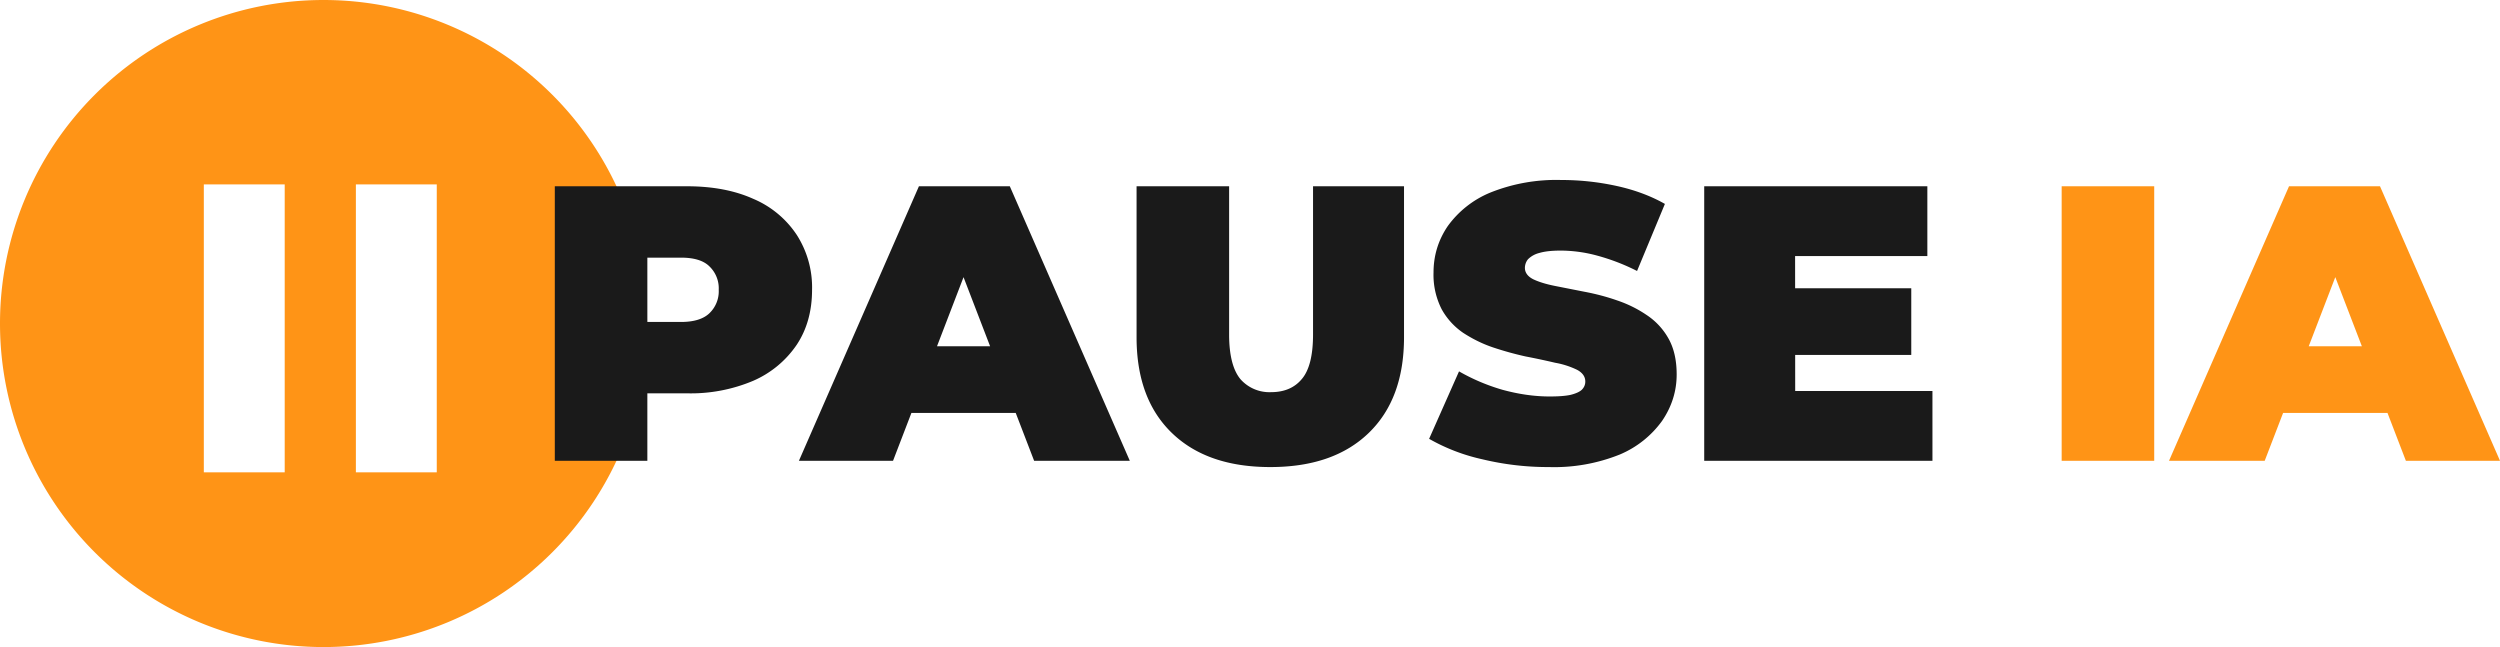 <svg class="logo" width="255" height="66" fill="none" role="img" xmlns="http://www.w3.org/2000/svg"><title>Pause IA logo</title><path class="logo-circle" fill-rule="evenodd" clip-rule="evenodd" d="M66 33a33 33 0 1 1-66 0 33 33 0 0 1 66 0ZM20.79 18.81h8.25v29.37h-8.25zm23.76 0H36.3v29.37h8.25z" fill="#FF9416"></path><path class="logo-pause" d="M56.59 47V19h13.48c2.62 0 4.87.43 6.76 1.28a9.96 9.96 0 0 1 4.44 3.68 9.92 9.92 0 0 1 1.56 5.6c0 2.16-.52 4.03-1.56 5.6a10.32 10.32 0 0 1-4.44 3.68 16.37 16.37 0 0 1-6.76 1.28h-8.24l4.2-4.04V47Zm9.44-9.88-4.2-4.28h7.64c1.3 0 2.27-.3 2.88-.88a3.1 3.1 0 0 0 .96-2.4 3.1 3.1 0 0 0-.96-2.4c-.6-.59-1.57-.88-2.88-.88h-7.64l4.2-4.28zM81.49 47l12.24-28H103l12.24 28h-9.76l-9.04-23.52h3.68L91.09 47Zm7.28-4.88 2.4-6.8h12.88l2.4 6.8zm40.8 5.52c-4.3 0-7.64-1.16-10.04-3.48-2.4-2.32-3.6-5.57-3.6-9.76V19h9.44v15.12c0 2.13.4 3.65 1.16 4.56a3.94 3.94 0 0 0 3.12 1.32c1.34 0 2.38-.44 3.12-1.32.78-.9 1.16-2.43 1.16-4.56V19h9.28v15.4c0 4.19-1.2 7.44-3.6 9.76-2.4 2.32-5.74 3.48-10.04 3.48zm28.4 0a28.6 28.6 0 0 1-6.8-.8 19.34 19.34 0 0 1-5.4-2.08l3.05-6.88a20.2 20.2 0 0 0 4.44 1.88c1.65.45 3.25.68 4.8.68.9 0 1.6-.05 2.12-.16.53-.13.92-.3 1.16-.52.24-.24.36-.52.36-.84 0-.5-.28-.9-.84-1.2a8.5 8.5 0 0 0-2.24-.72 75 75 0 0 0-3-.64 33 33 0 0 1-3.32-.92c-1.1-.37-2.1-.87-3.04-1.48a7.05 7.05 0 0 1-2.2-2.4 7.69 7.69 0 0 1-.84-3.76c0-1.73.48-3.3 1.44-4.72a10.07 10.07 0 0 1 4.36-3.44 18.05 18.05 0 0 1 7.24-1.28c1.9 0 3.76.2 5.6.6 1.84.4 3.5 1.01 4.96 1.84l-2.84 6.84a21.28 21.28 0 0 0-4.04-1.56 14.35 14.35 0 0 0-3.76-.52c-.9 0-1.62.08-2.16.24a2.5 2.5 0 0 0-1.16.64 1.4 1.4 0 0 0-.32.88c0 .48.28.87.84 1.16.56.27 1.3.5 2.2.68l3.04.6c1.12.21 2.23.5 3.32.88 1.1.37 2.1.87 3 1.48a6.91 6.91 0 0 1 2.24 2.4c.56.99.84 2.21.84 3.68 0 1.7-.5 3.28-1.48 4.72a10.17 10.17 0 0 1-4.32 3.44 17.92 17.92 0 0 1-7.24 1.28zm24.5-18.24h12.48v6.8h-12.48zm.64 10.48h14V47h-23.28V19h22.76v7.12H183.1z" fill="#1a1a1a"></path><path class="logo-ia" d="m255 47-12.24-28h-9.28l-12.24 28H231l9.04-23.52h-3.68L245.4 47Zm-7.28-4.88-2.4-6.8h-12.88l-2.4 6.8zM219.73 47V19h-9.44v28z" fill="#FF9416"></path></svg>
